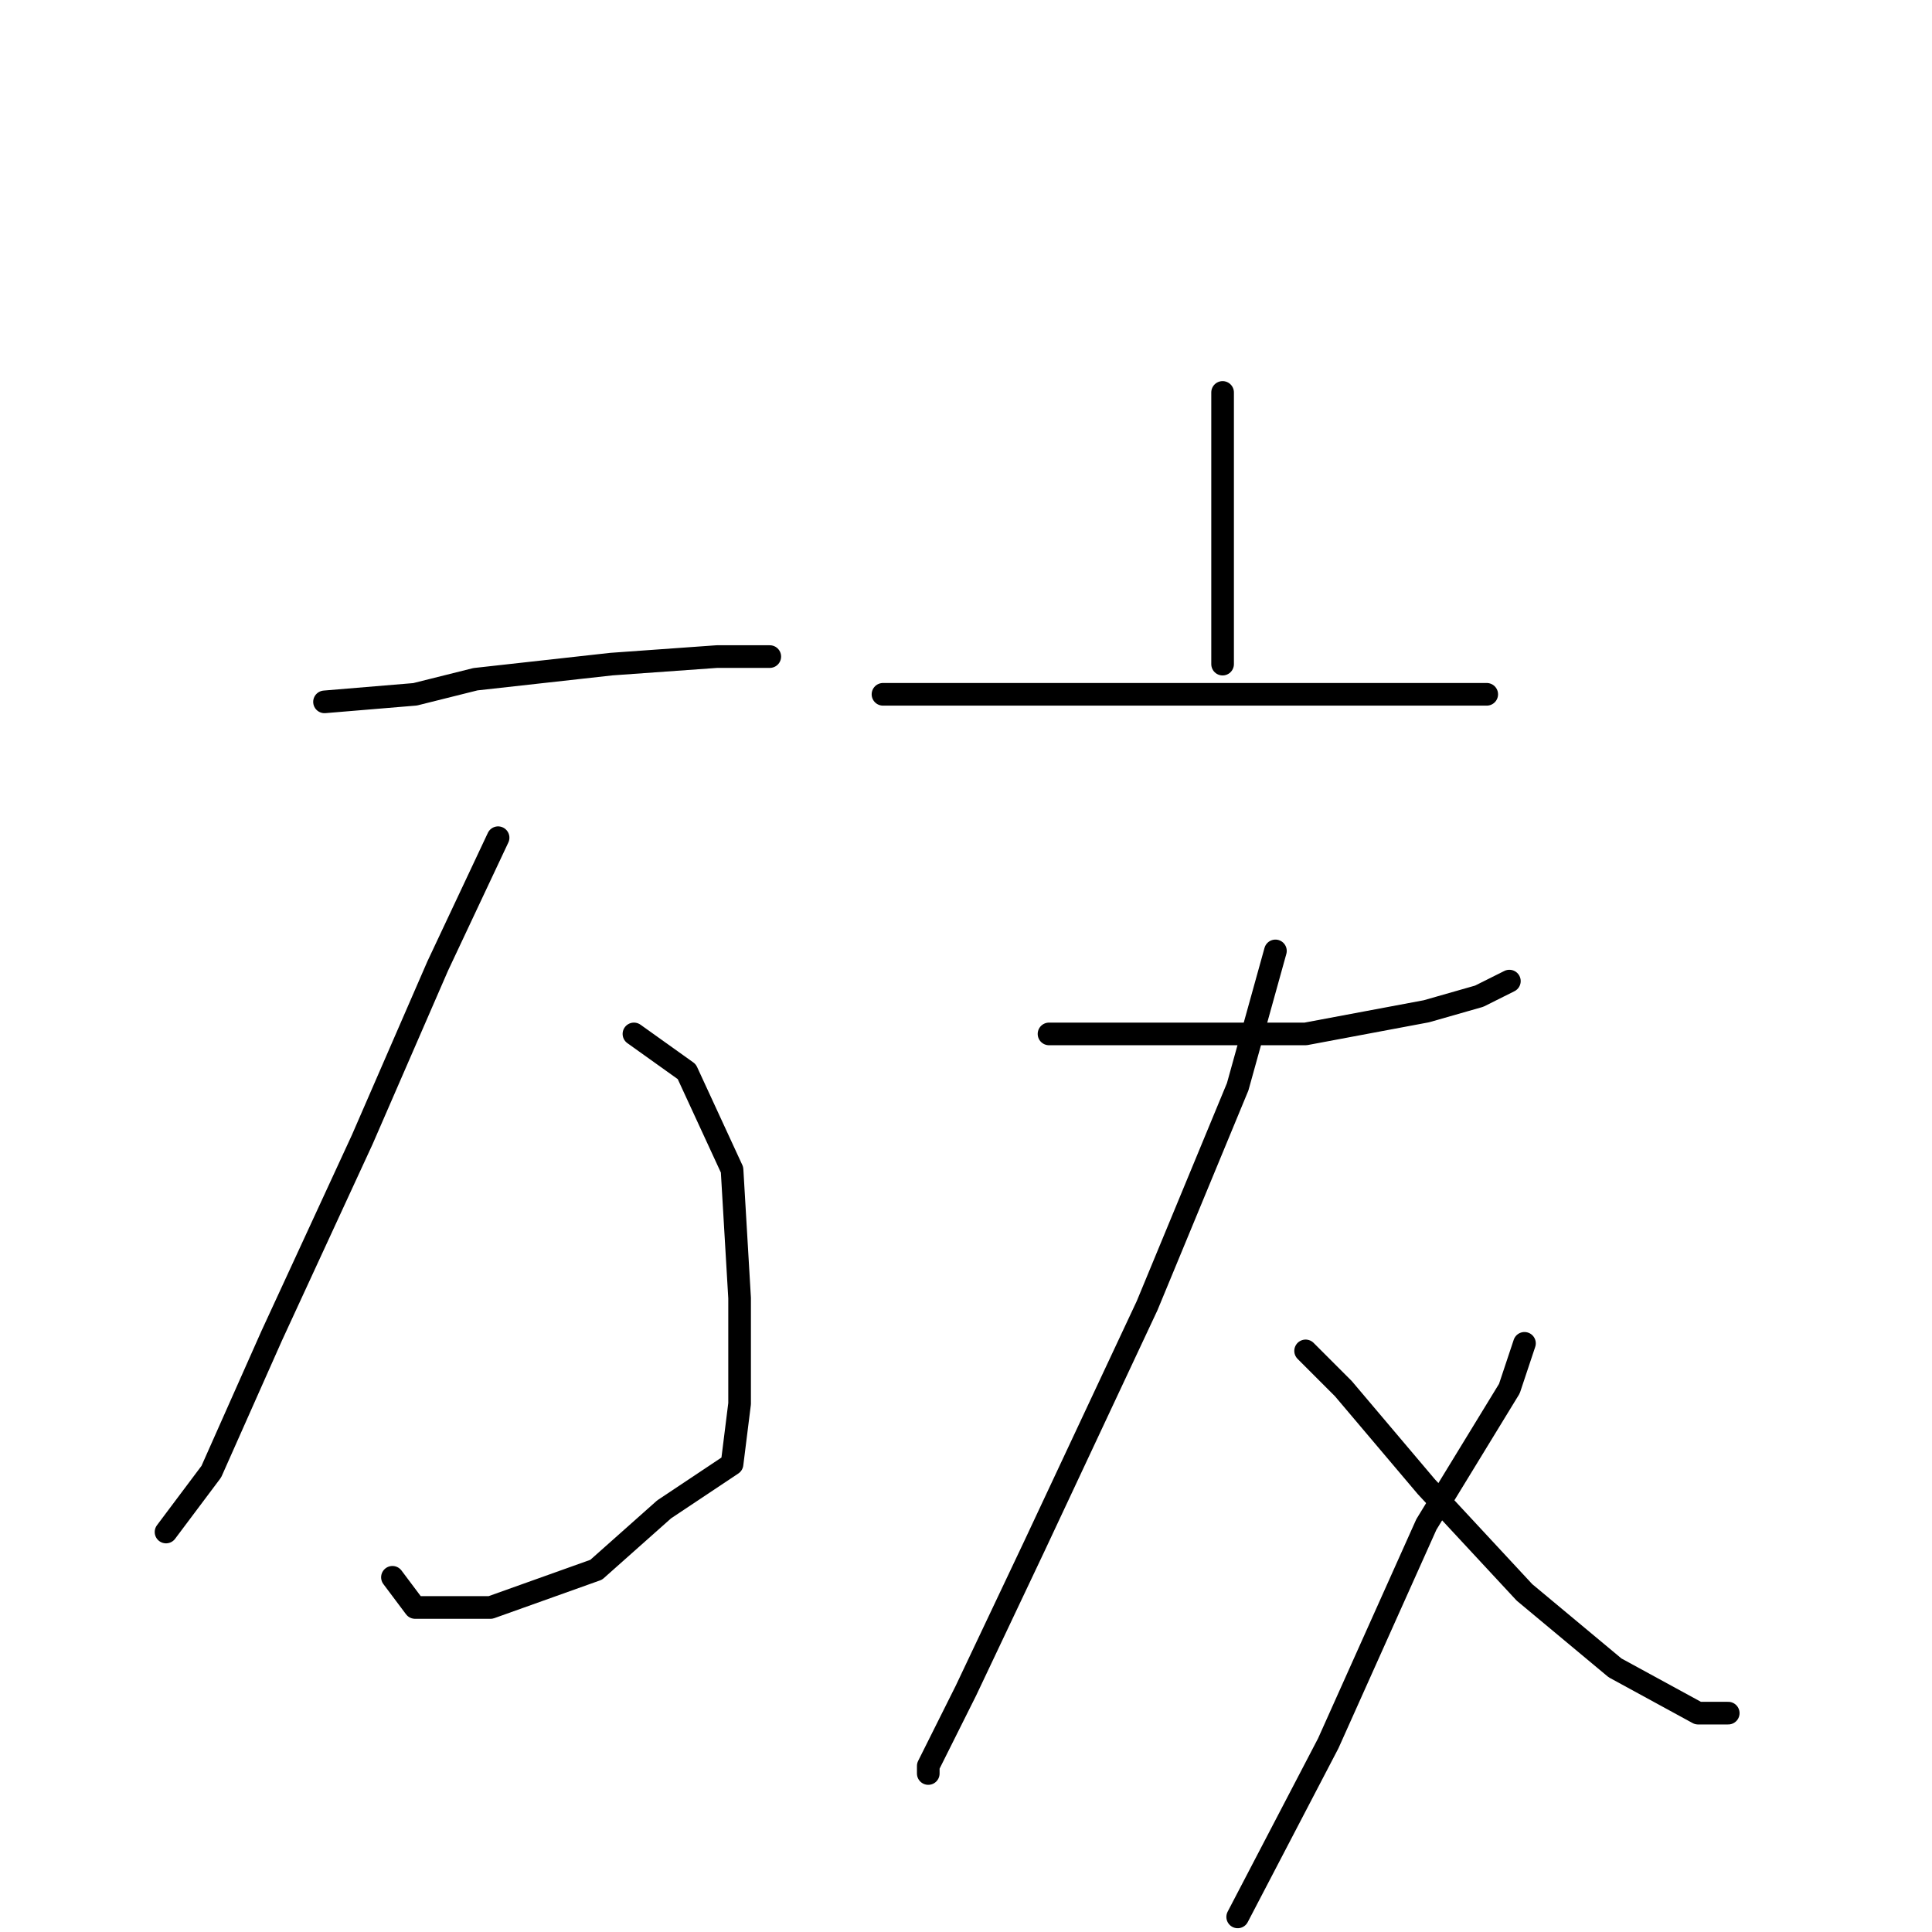 <?xml version="1.0" standalone="no"?>
    <svg width="256" height="256" xmlns="http://www.w3.org/2000/svg" version="1.1">
    <polyline stroke="black" stroke-width="3" stroke-linecap="round" fill="transparent" stroke-linejoin="round" points="43 93 55 92 63 90 81 88 95 87 102 87 102 87 " />
        <polyline stroke="black" stroke-width="3" stroke-linecap="round" fill="transparent" stroke-linejoin="round" points="66 111 58 128 48 151 36 177 28 195 22 203 22 203 " />
        <polyline stroke="black" stroke-width="3" stroke-linecap="round" fill="transparent" stroke-linejoin="round" points="84 137 91 142 97 155 98 172 98 186 97 194 88 200 79 208 65 213 55 213 52 209 52 209 " />
        <polyline stroke="black" stroke-width="3" stroke-linecap="round" fill="transparent" stroke-linejoin="round" points="162 52 162 58 162 66 162 81 162 88 162 88 " />
        <polyline stroke="black" stroke-width="3" stroke-linecap="round" fill="transparent" stroke-linejoin="round" points="117 92 129 92 146 92 165 92 181 92 193 92 197 92 197 92 " />
        <polyline stroke="black" stroke-width="3" stroke-linecap="round" fill="transparent" stroke-linejoin="round" points="139 137 153 137 173 137 189 134 196 132 200 130 200 130 " />
        <polyline stroke="black" stroke-width="3" stroke-linecap="round" fill="transparent" stroke-linejoin="round" points="169 126 164 144 152 173 137 205 128 224 123 234 123 235 123 235 " />
        <polyline stroke="black" stroke-width="3" stroke-linecap="round" fill="transparent" stroke-linejoin="round" points="173 179 178 184 189 197 202 211 214 221 225 227 229 227 229 227 " />
        <polyline stroke="black" stroke-width="3" stroke-linecap="round" fill="transparent" stroke-linejoin="round" points="202 178 200 184 189 202 176 231 164 254 164 254 " />
        </svg>
